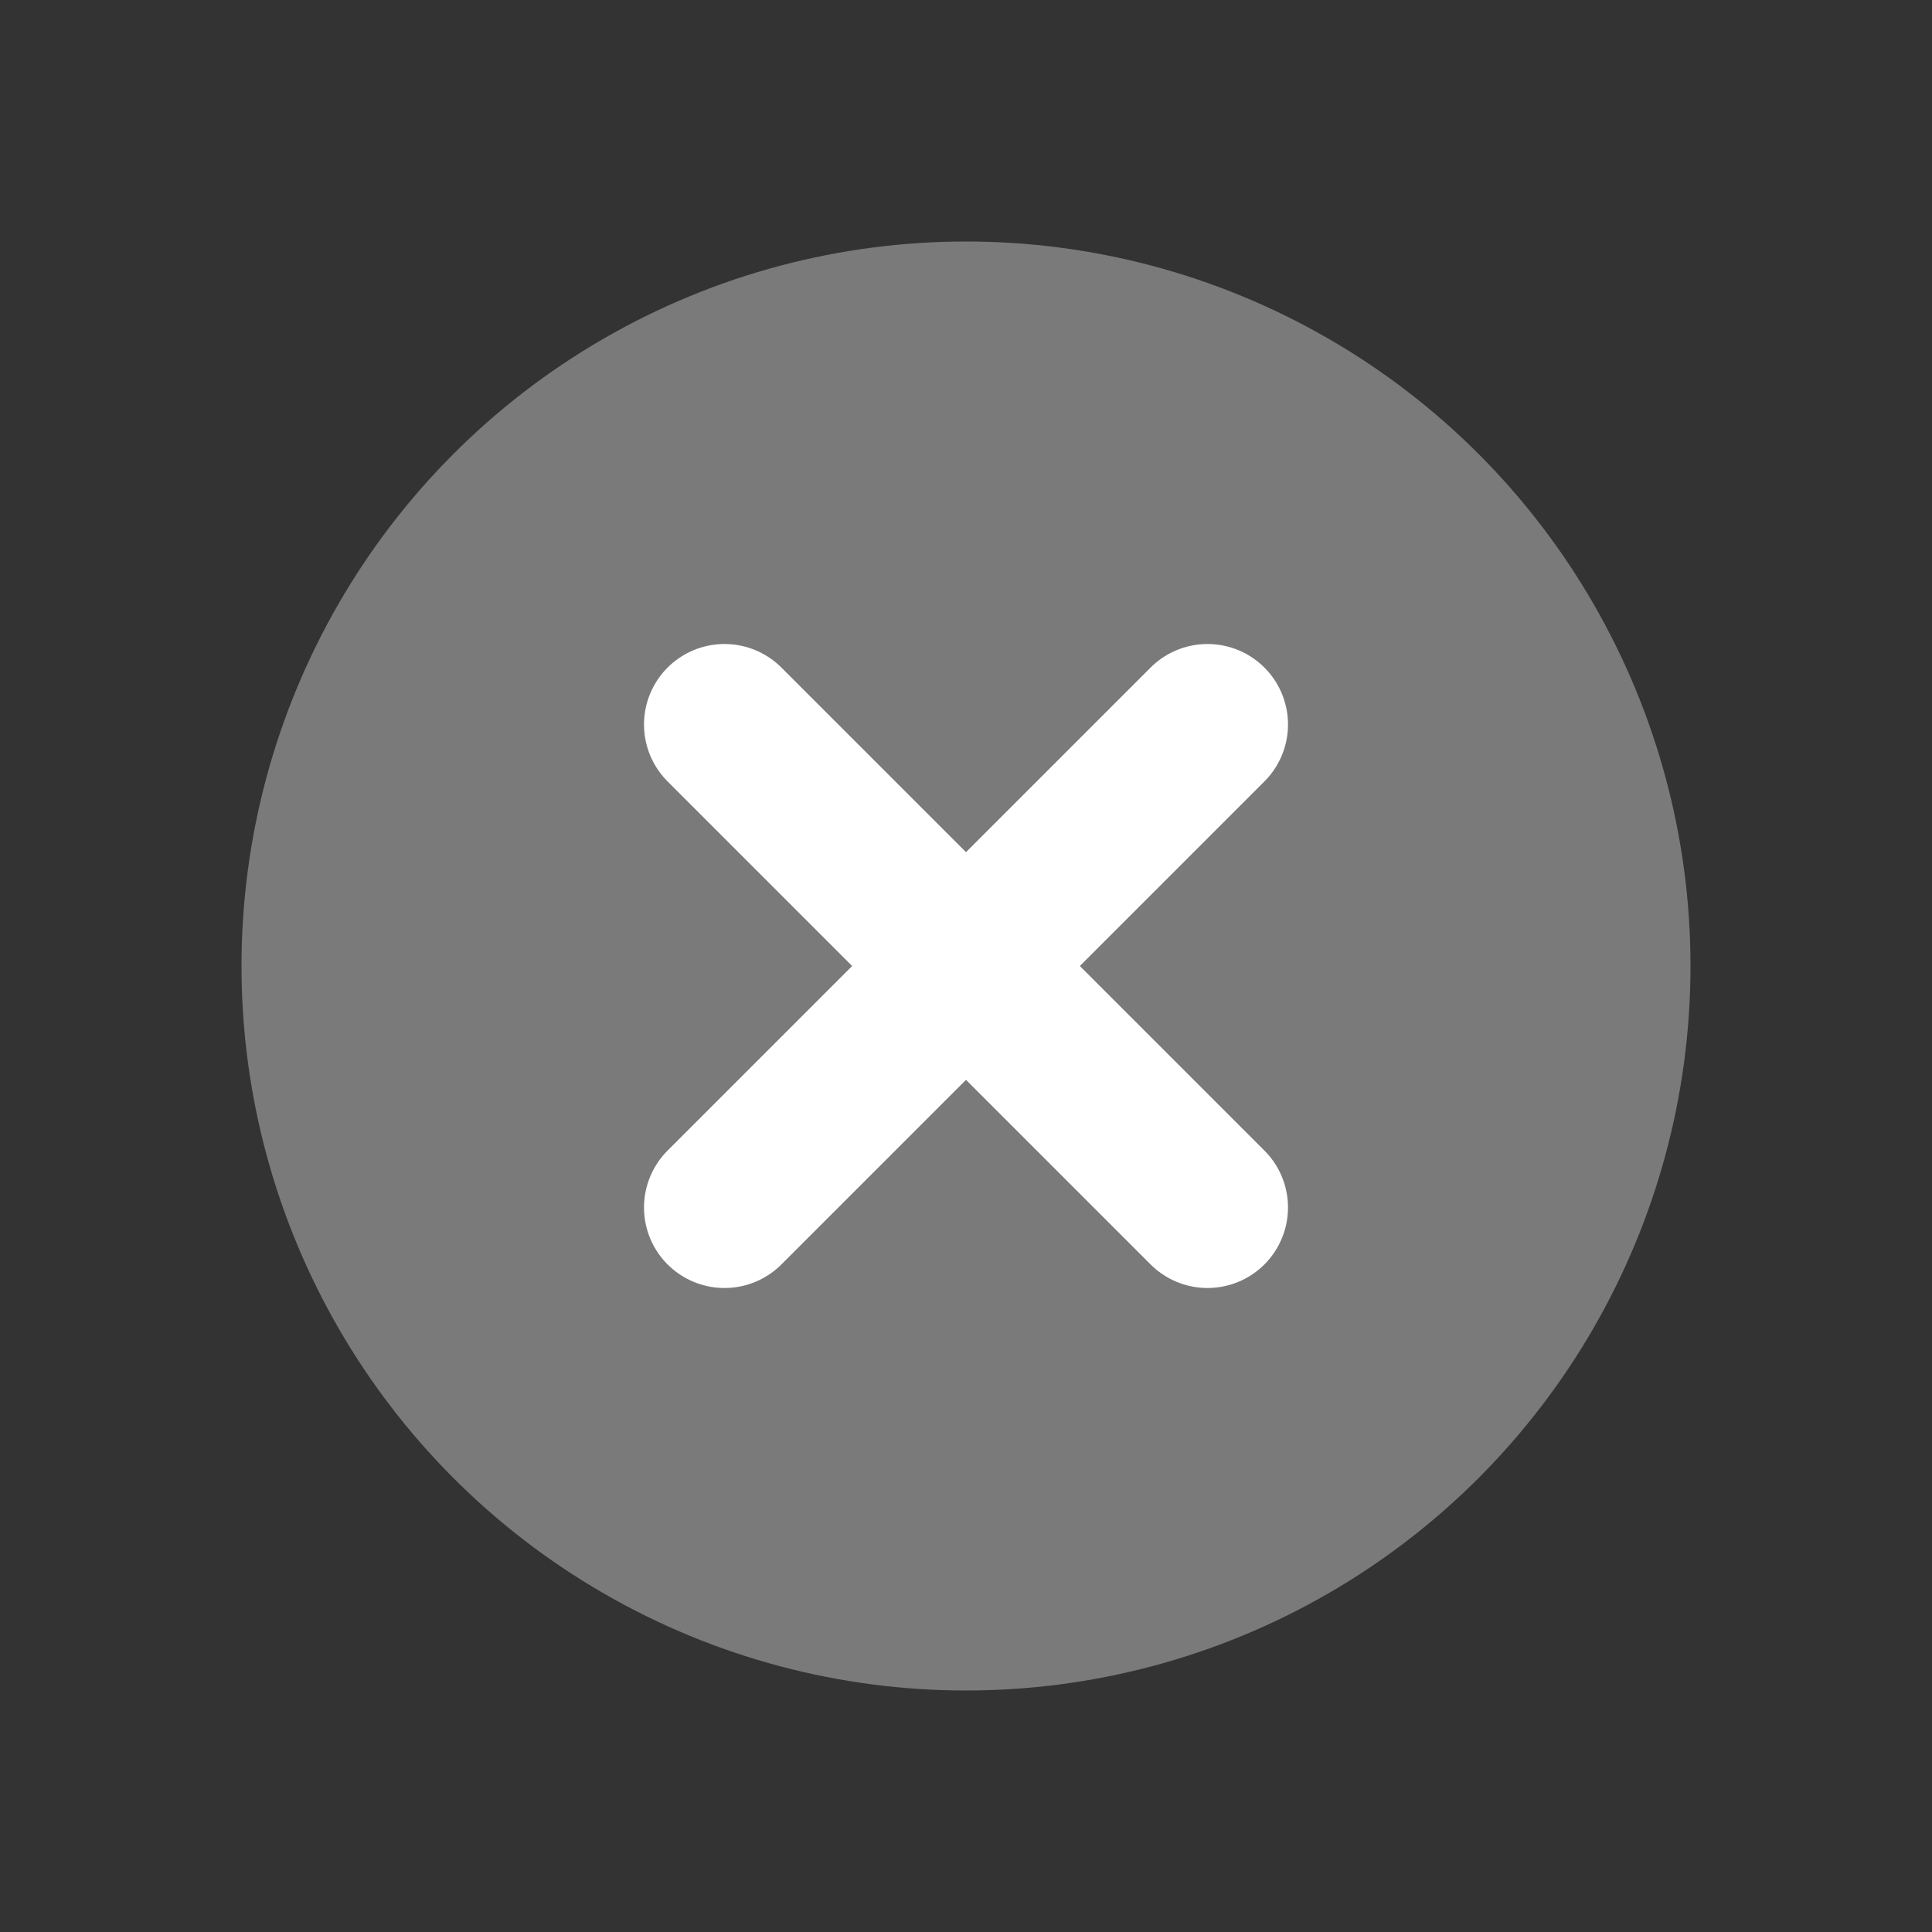<svg width="24" height="24" viewBox="0 0 24 24" fill="none" xmlns="http://www.w3.org/2000/svg">
<rect x="0" y="0" width="24" height="24" fill="#333333" stroke="none"/>
<circle cx="12" cy="12" r="9" fill="#7B7A7A"/>
<path d="M9 9L15 15" stroke="white" stroke-width="2" stroke-linecap="round"/>
<path d="M15 9L9 15" stroke="white" stroke-width="2" stroke-linecap="round"/>
</svg>
